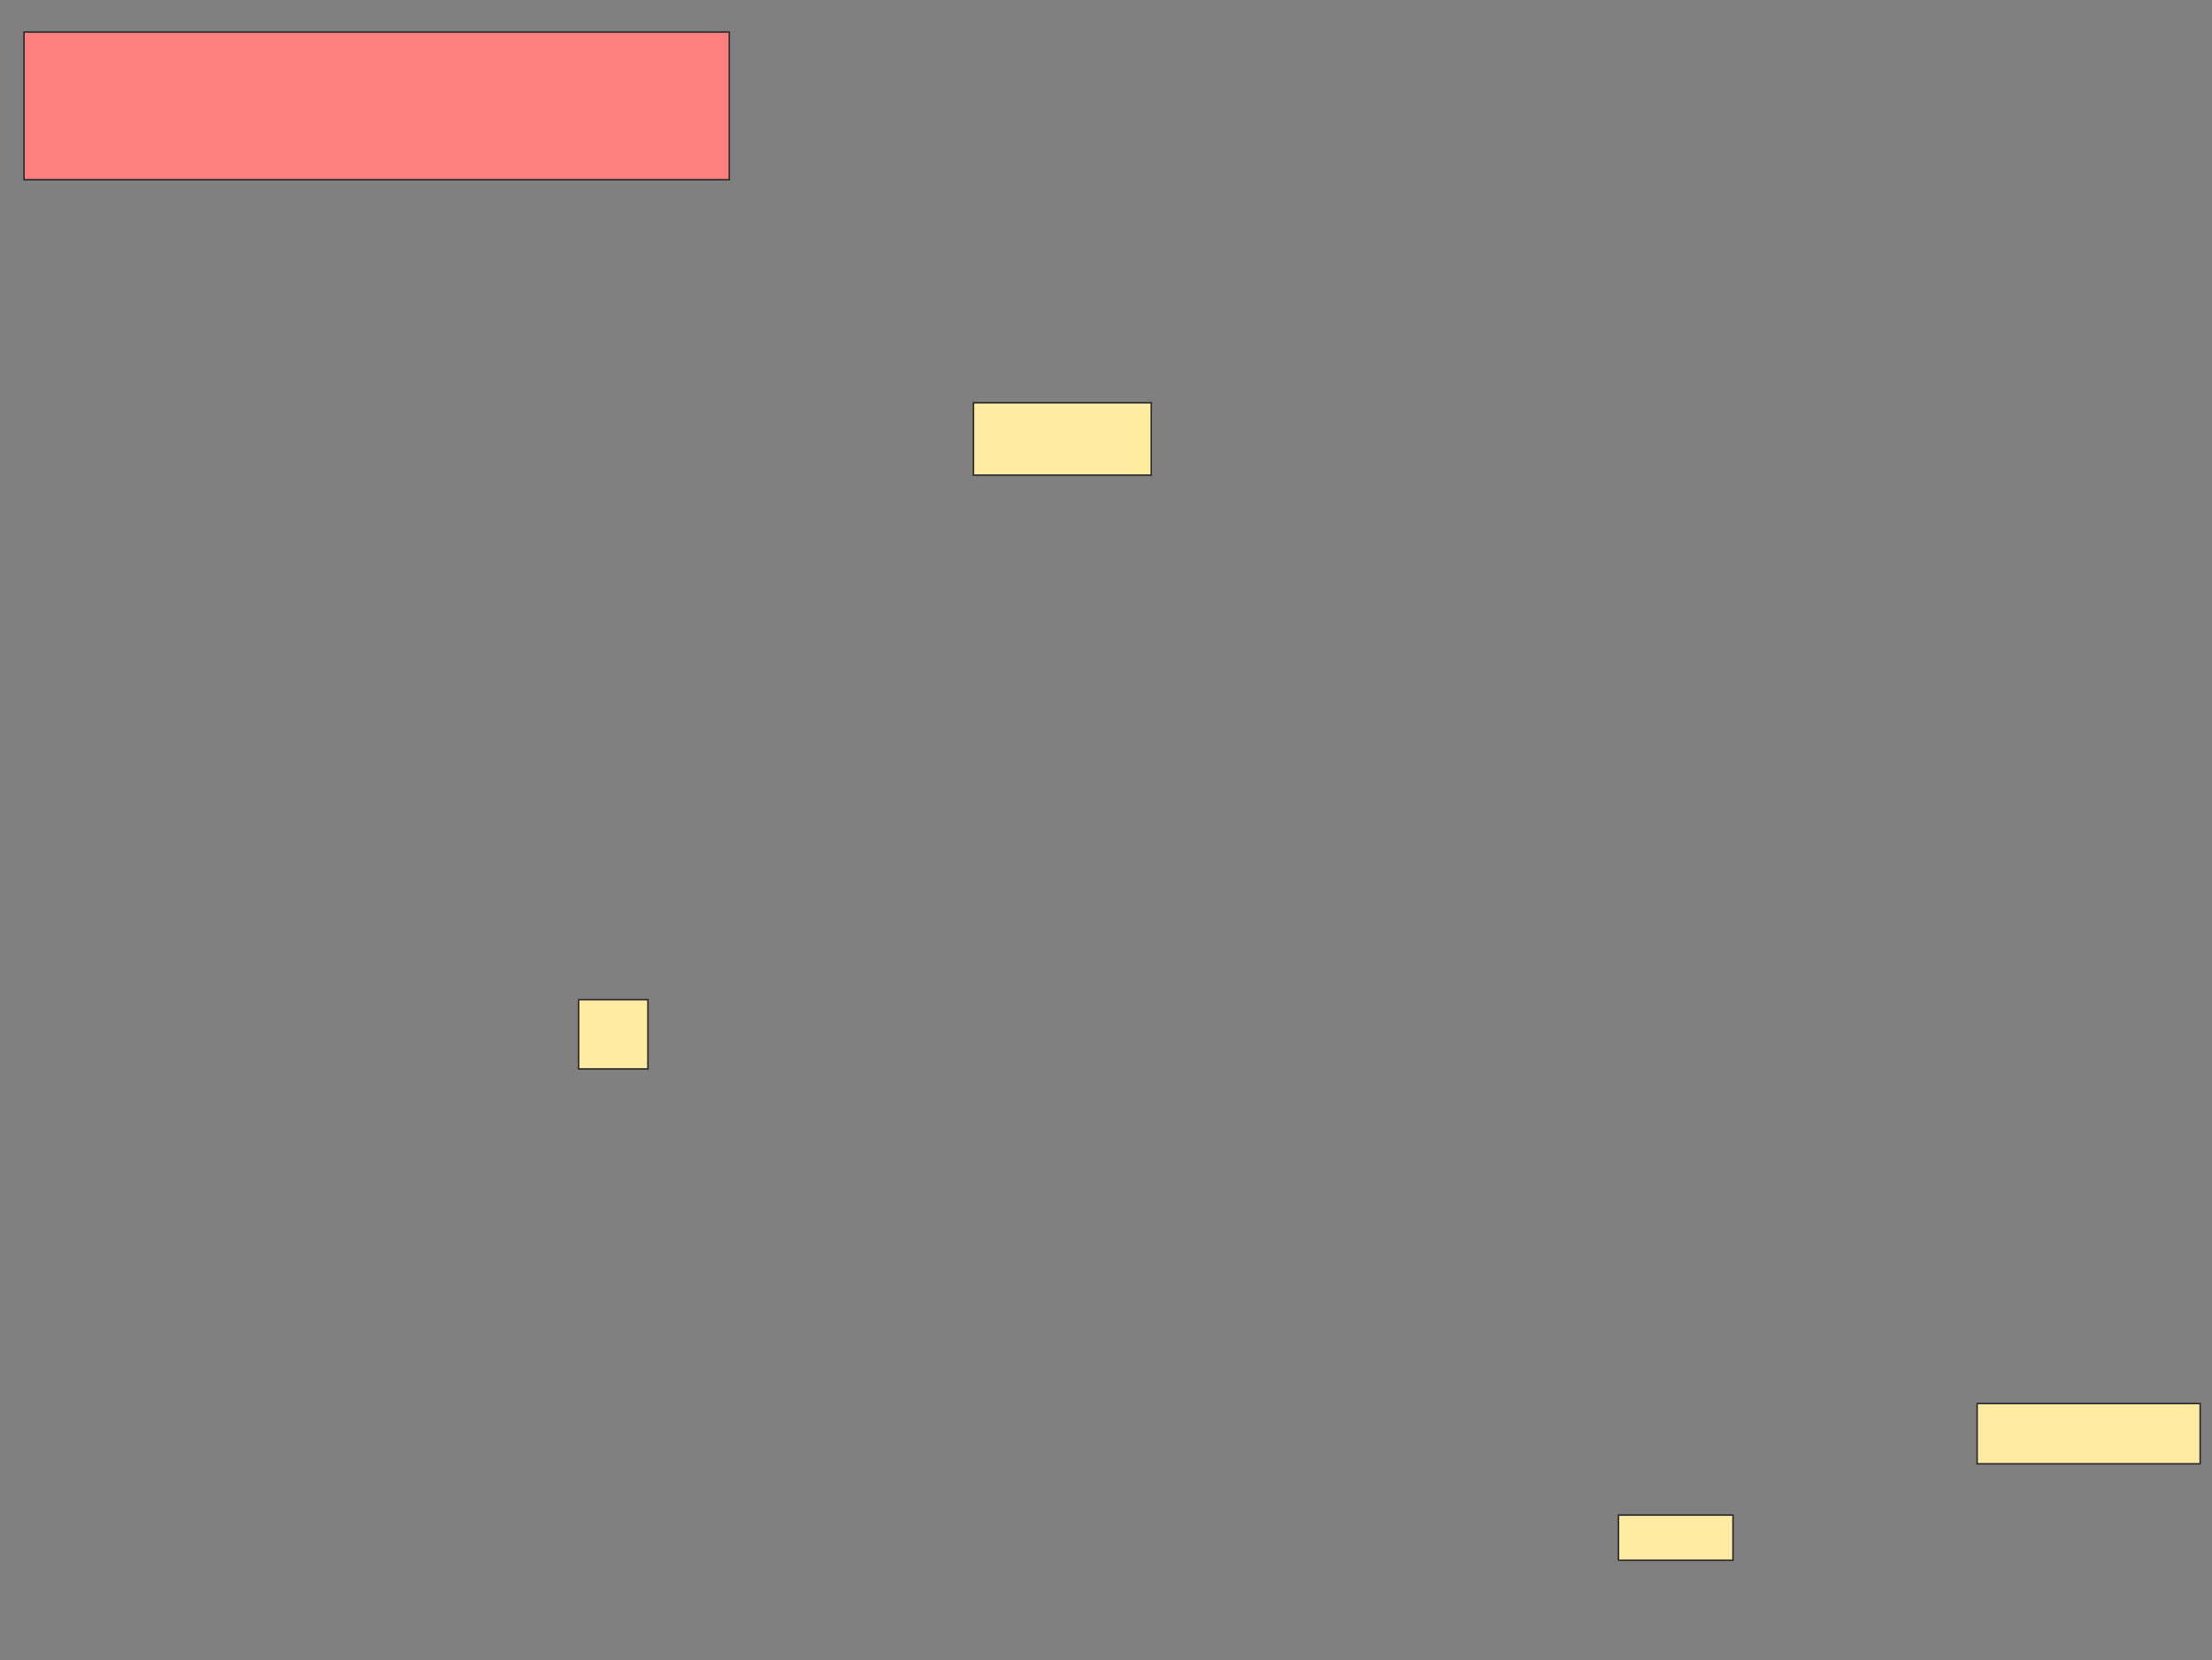 <svg xmlns="http://www.w3.org/2000/svg" width="1439" height="1080">
 <rect width="100%" height="100%" fill="#808080" stroke="none"/>
 <!-- Created with Image Occlusion Enhanced -->
 <g>
  <title>Labels</title>
 </g>
 <g>
  <title>Masks</title>
  <rect stroke="#2D2D2D" id="b85c304283d94cc9823b38618a6d962f-ao-1" height="96.078" width="458.824" y="20.84" x="15.622" fill="#FF7E7E" class="qshape"/>
  <g id="b85c304283d94cc9823b38618a6d962f-ao-2">
   <rect height="45.098" width="45.098" y="650.252" x="376.406" stroke-linecap="null" stroke-linejoin="null" stroke-dasharray="null" stroke="#2D2D2D" fill="#FFEBA2"/>
   <rect height="47.059" width="115.686" y="262.017" x="633.269" stroke-linecap="null" stroke-linejoin="null" stroke-dasharray="null" stroke="#2D2D2D" fill="#FFEBA2"/>
   <rect height="29.412" width="74.51" y="985.546" x="1052.877" stroke-linecap="null" stroke-linejoin="null" stroke-dasharray="null" stroke="#2D2D2D" fill="#FFEBA2"/>
   <rect height="39.216" width="145.098" y="912.997" x="1286.21" stroke-linecap="null" stroke-linejoin="null" stroke-dasharray="null" stroke="#2D2D2D" fill="#FFEBA2"/>
  </g>
 </g>
</svg>